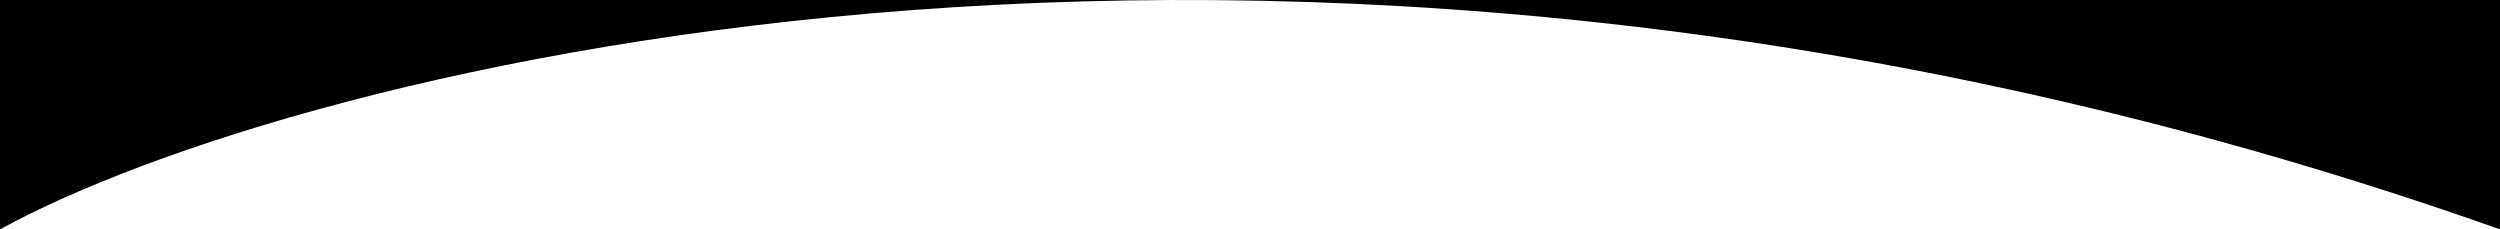 <svg width="1920" height="176" viewBox="0 0 1920 176" fill="none" xmlns="http://www.w3.org/2000/svg">
<path fill-rule="evenodd" clip-rule="evenodd" d="M1920 0H0V176H0.273C225.982 52.268 1001.83 -148.917 1919.58 176H1920V0Z" fill="black"/>
</svg>
